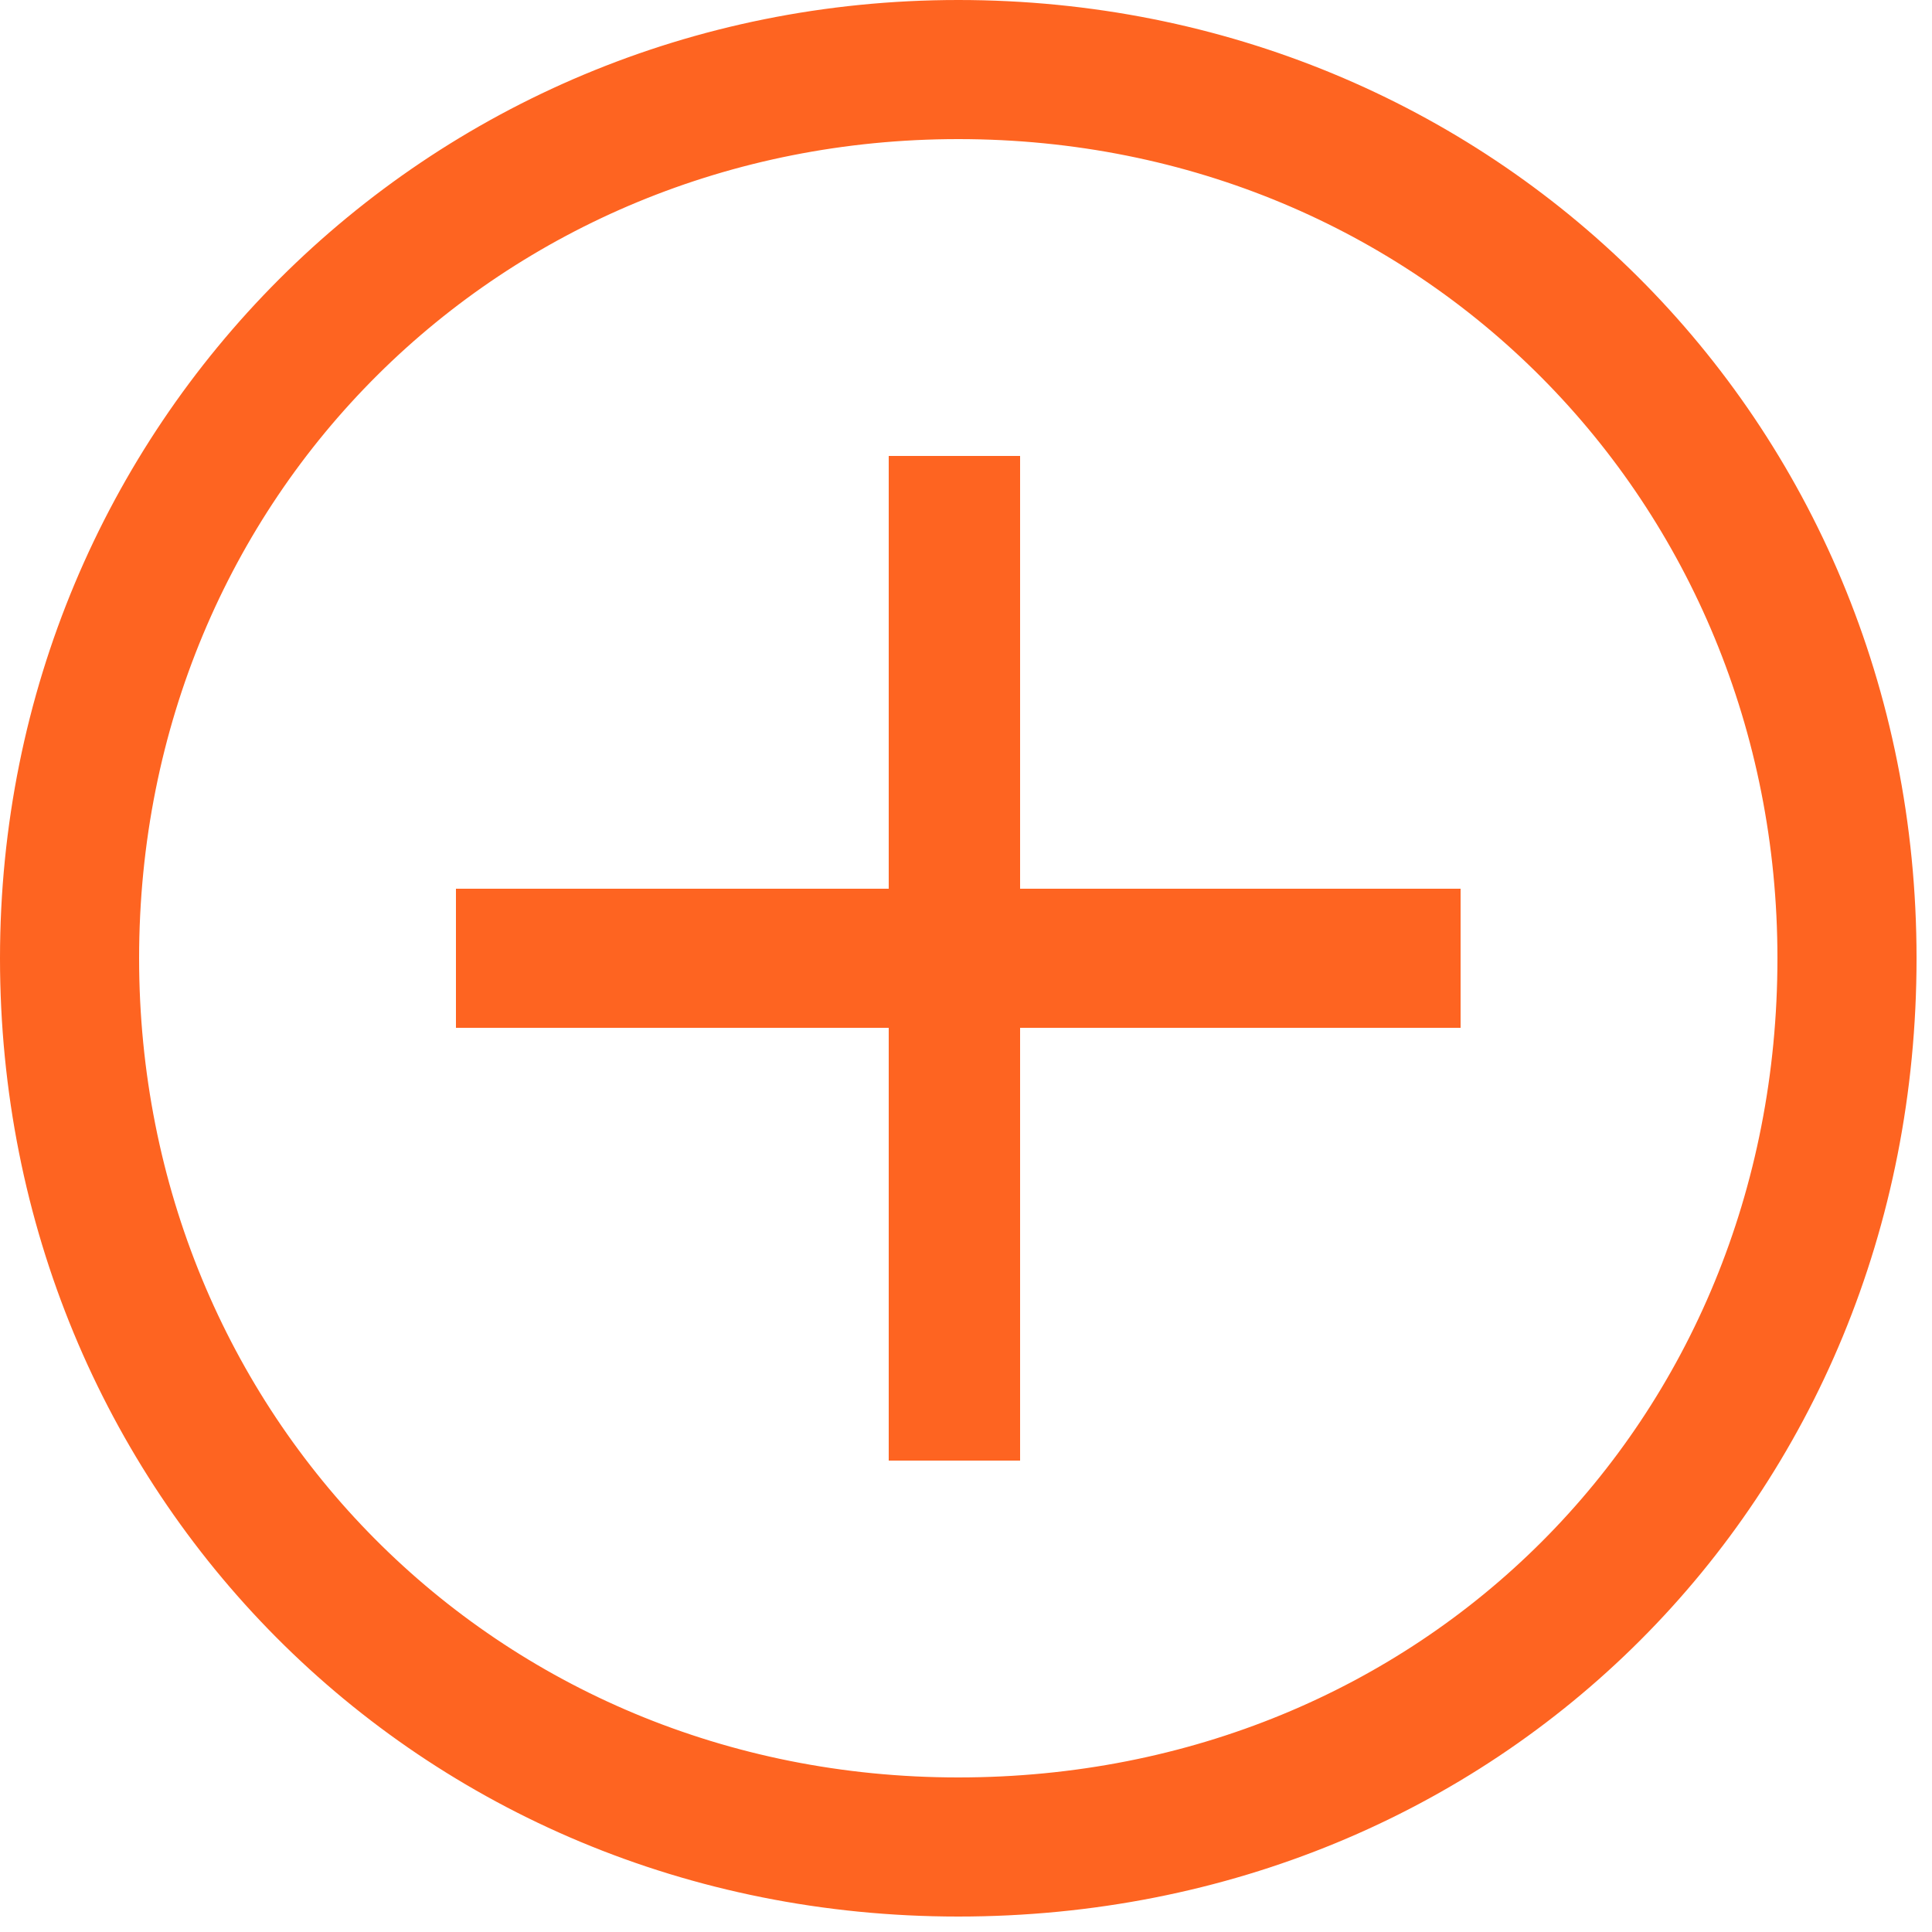 <?xml version="1.0" encoding="utf-8"?>
<!-- Generator: Adobe Illustrator 21.0.0, SVG Export Plug-In . SVG Version: 6.00 Build 0)  -->
<svg version="1.1" id="Layer_1" xmlns="http://www.w3.org/2000/svg" xmlns:xlink="http://www.w3.org/1999/xlink" x="0px" y="0px"
	 viewBox="0 0 25 25" style="enable-background:new 0 0 25 25;" xml:space="preserve">
<style type="text/css">
	.st0{fill:#FE6421;}
</style>
<path class="st0" d="M12.4,0C5.5,0,0,5.5,0,12.4s5.4,12.4,12.4,12.4s12.4-5.4,12.4-12.4S19.3,0,12.4,0z M12.4,23
	c-6,0-10.6-4.7-10.6-10.6c0-6,4.7-10.6,10.6-10.6c6,0,10.6,4.7,10.6,10.6C23,18.4,18.4,23,12.4,23z"/>
<polygon class="st0" points="13.2,5.9 11.5,5.9 11.5,11.5 5.9,11.5 5.9,13.3 11.5,13.3 11.5,18.9 13.2,18.9 13.2,13.3 18.9,13.3 
	18.9,11.5 13.2,11.5 "/>
</svg>
